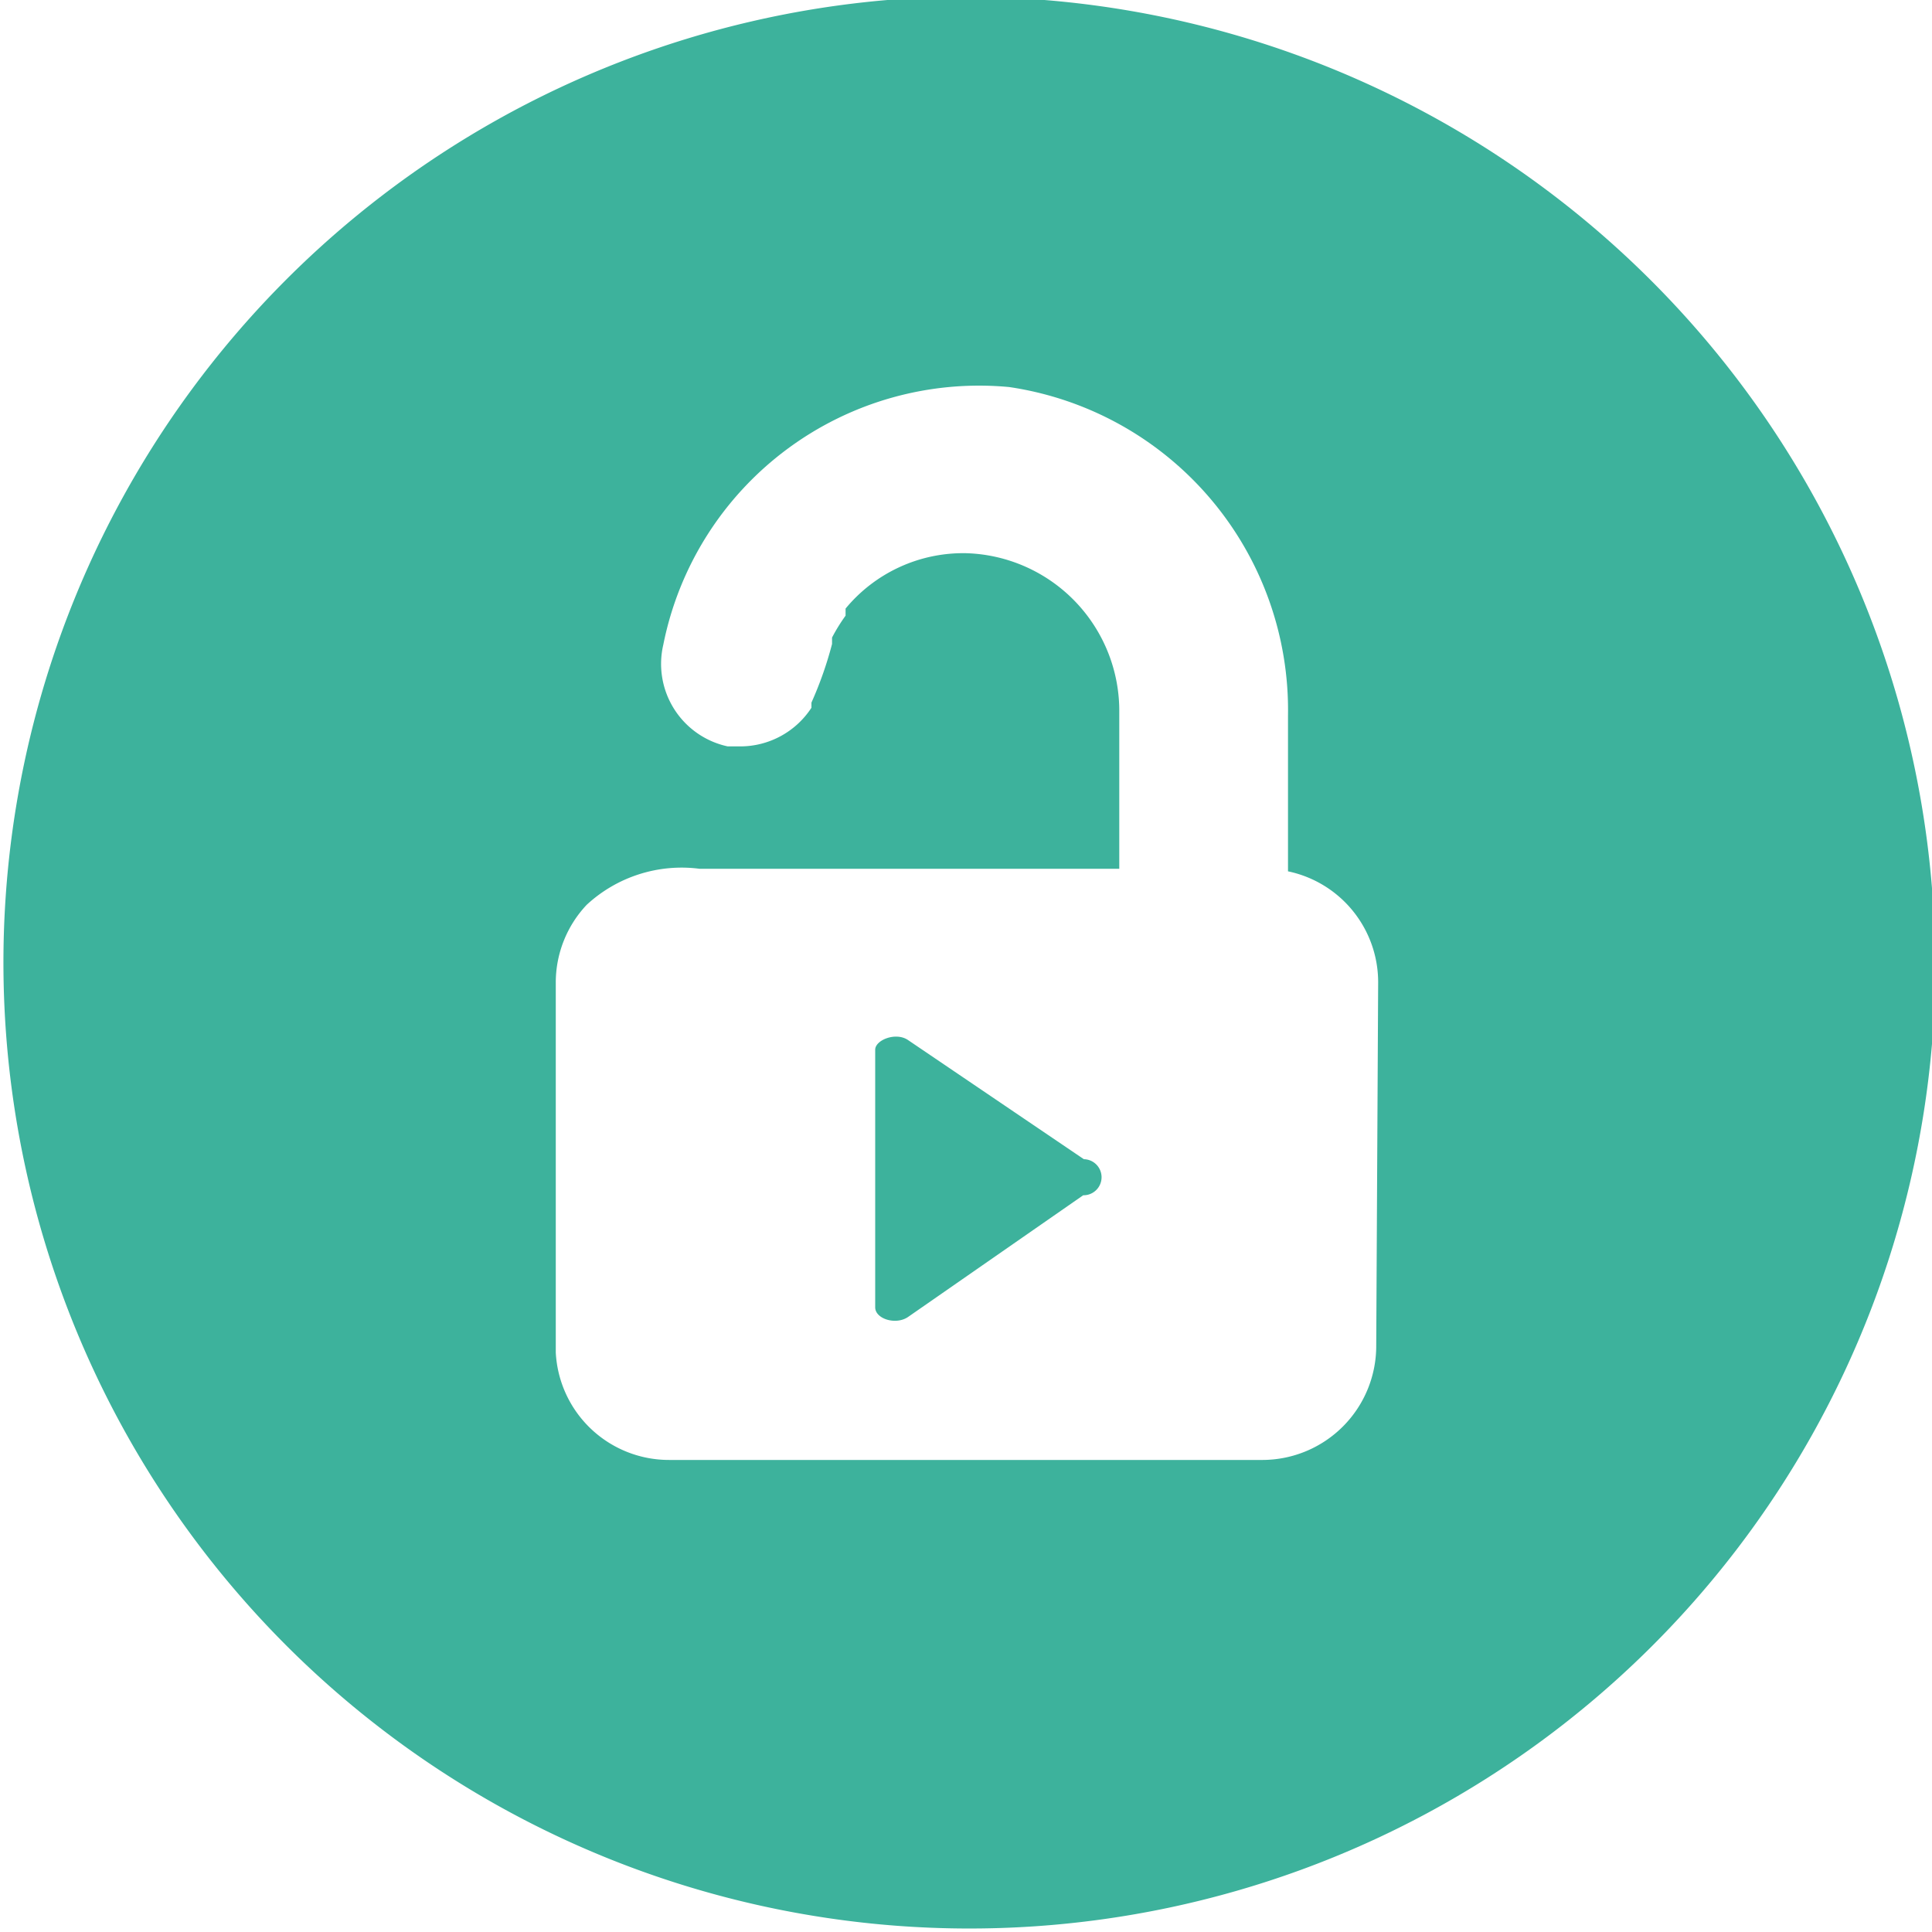 <svg id="Capa_1" data-name="Capa 1" xmlns="http://www.w3.org/2000/svg" viewBox="0 0 30 30"><defs><style>.cls-1{fill:#3db29c;}</style></defs><title>INICIADO</title><path class="cls-1" d="M13.78,0A15,15,0,1,0,30,16.21,15.05,15.05,0,0,0,13.78,0Zm7.59,20.9a1.77,1.77,0,0,1-1.76,1.77H10.39A1.76,1.76,0,0,1,8.63,21V15.26a1.76,1.76,0,0,1,.48-1.21,2.17,2.17,0,0,1,1.75-.56h6.52V11.07A2.45,2.45,0,0,0,15,8.59a2.37,2.37,0,0,0-1.87.86l0,.05,0,.06a2.73,2.73,0,0,0-.21.34l0,.1a5.8,5.8,0,0,1-.32.91l0,.08h0a1.32,1.32,0,0,1-1.11.6h-.19a1.31,1.31,0,0,1-1-1.58,5,5,0,0,1,5.37-4A5.07,5.07,0,0,1,20,11.11v2.42a1.76,1.76,0,0,1,1.4,1.72Z"/><path class="cls-1" d="M16.83,18,14.1,16.15c-.19-.13-.51,0-.51.15v4c0,.18.32.28.51.15l2.72-1.89A.28.28,0,0,0,16.83,18Z"/></svg>